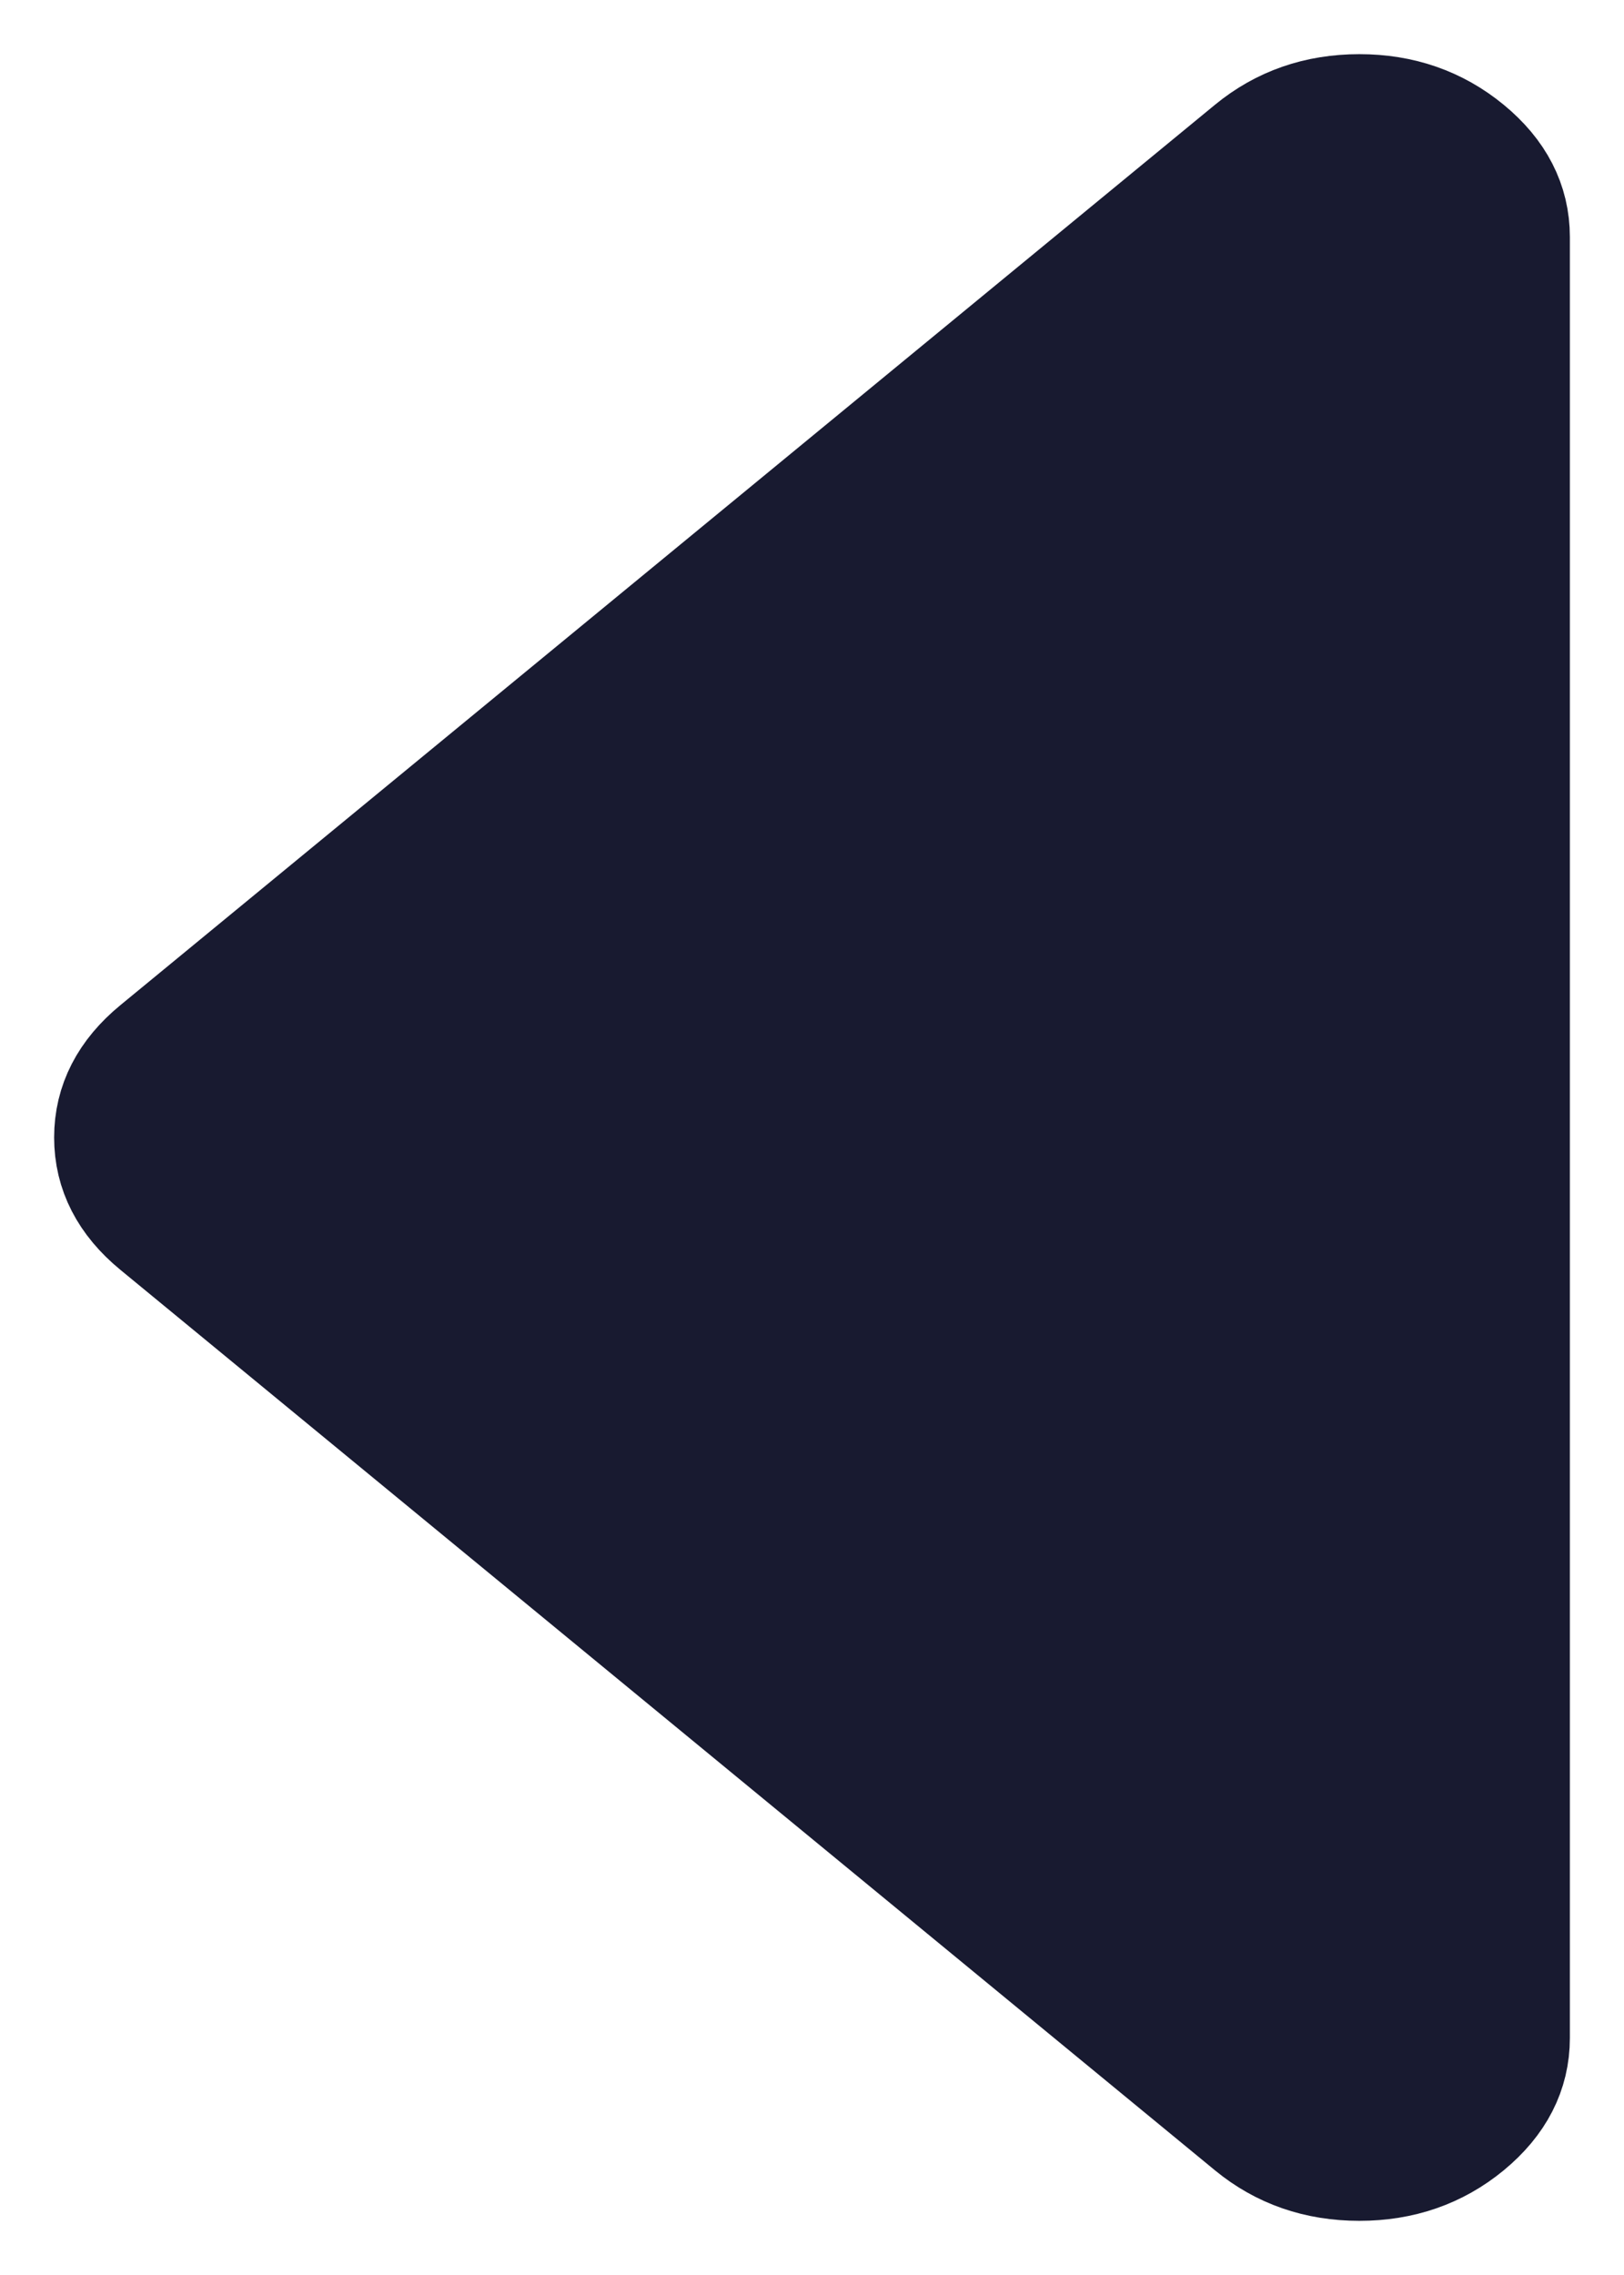 <svg width="15" height="21" viewBox="0 0 15 21" fill="none" xmlns="http://www.w3.org/2000/svg">
<path fill-rule="evenodd" clip-rule="evenodd" d="M12.556 20C12.164 20 11.826 19.883 11.54 19.648L1.429 11.335C1.143 11.1 1 10.822 1 10.5C1 10.178 1.143 9.9 1.429 9.665L11.54 1.353C11.826 1.118 12.164 1 12.556 1C12.947 1 13.285 1.118 13.571 1.353C13.857 1.588 14 1.866 14 2.188L14 18.812C14 19.134 13.857 19.412 13.571 19.648C13.285 19.883 12.947 20 12.556 20Z" fill="#181A30" stroke="#181A30"/>
</svg>
